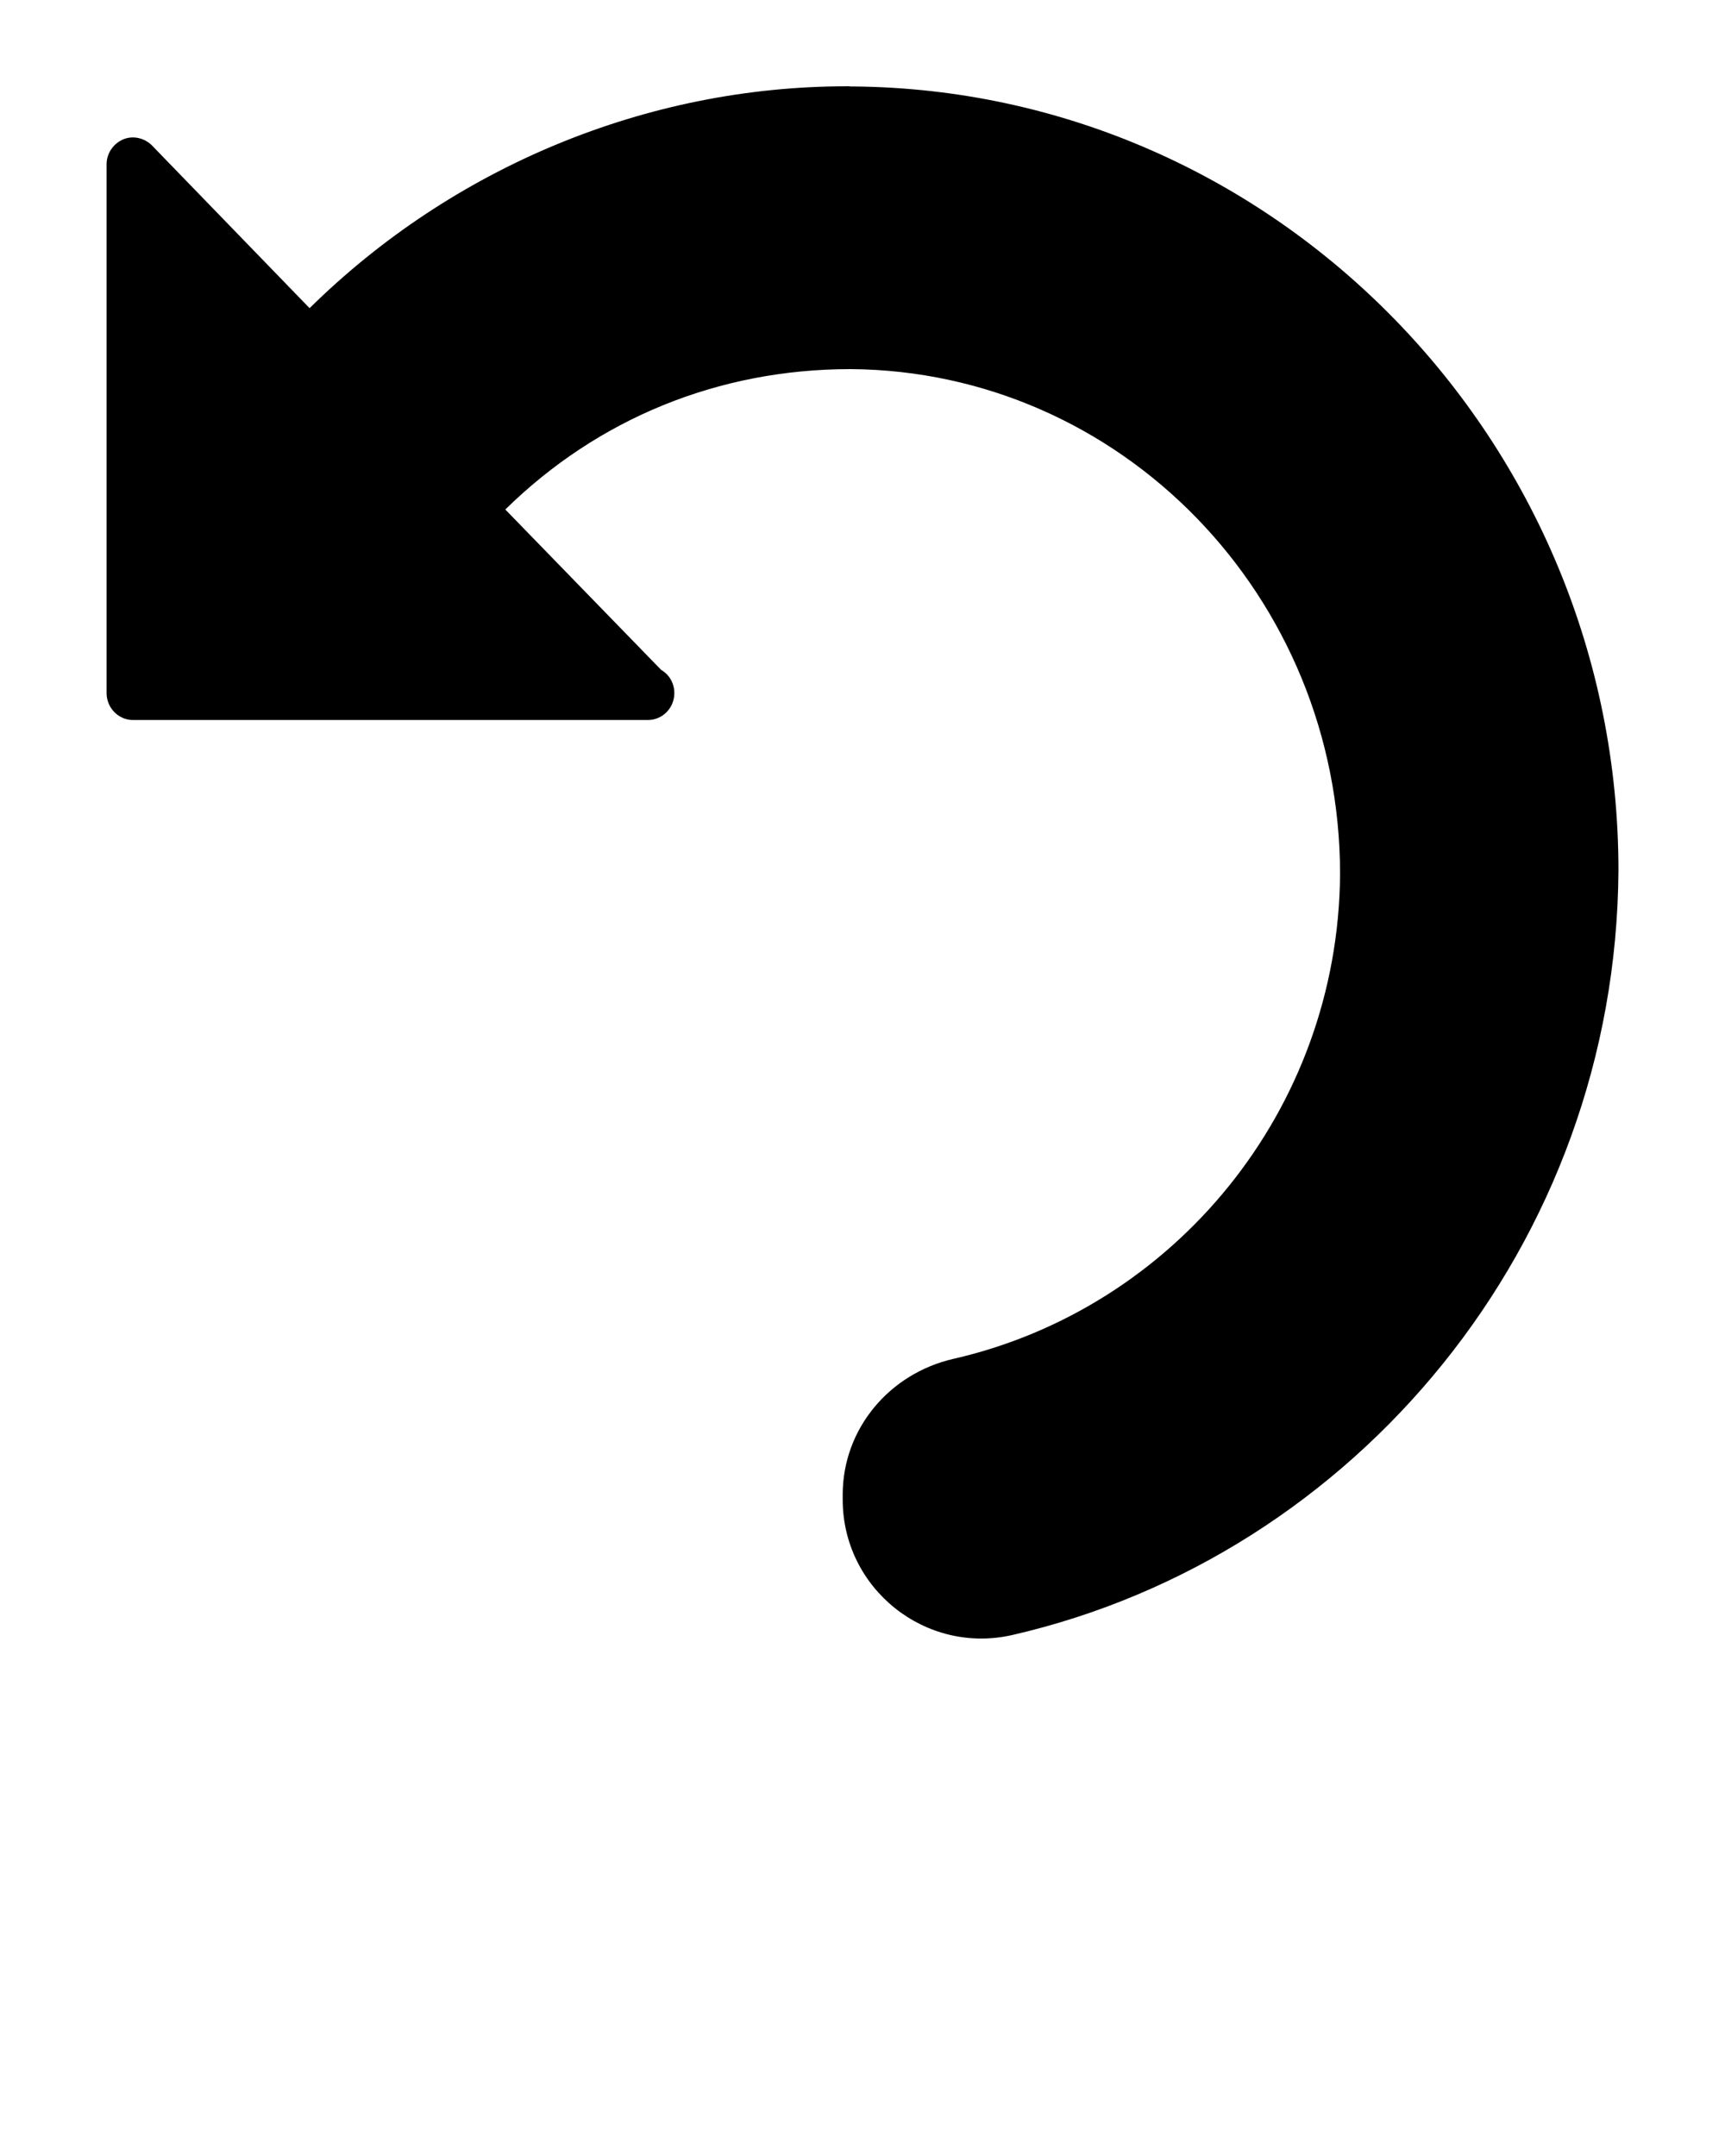 <svg xmlns="http://www.w3.org/2000/svg" xmlns:xlink="http://www.w3.org/1999/xlink" version="1.1" x="0px" y="0px" viewBox="21 21 100 125" enable-background="new 21 21 100 100" xml:space="preserve"><path fill="#000000" d="M70.46,26.013h-0.066c-0.026,0-0.026,0-0.032,0c0,0,0,0-0.013,0h-0.04  c-0.006,0-0.006,0-0.006,0s0,0-0.013,0c-0.1-0.023-0.128-0.01-0.2-0.01  c-11.573,0-22.824,4.664-31.143,12.864l-9.144-9.441  c-0.443-0.441-1.115-0.58-1.664-0.344c-0.575,0.252-0.96,0.805-0.96,1.447  v30.654c0,0.858,0.688,1.562,1.528,1.562h29.854c0.845,0,1.531-0.698,1.531-1.562  c0-0.574-0.304-1.082-0.764-1.344l-9.035-9.299  c5.354-5.26,12.342-8.14,20.014-8.14c15.639,0.107,28.378,13.123,28.378,29.29  c-0.106,13.677-9.619,25.165-22.408,28.092c-3.72,0.851-6.422,4.056-6.425,7.872  l-0,0.281c-0.005,5.171,4.804,9.015,9.844,7.857  c19.857-4.566,34.99-22.615,35.127-44.329  C114.825,46.585,94.945,26.222,70.46,26.013z"/></svg>